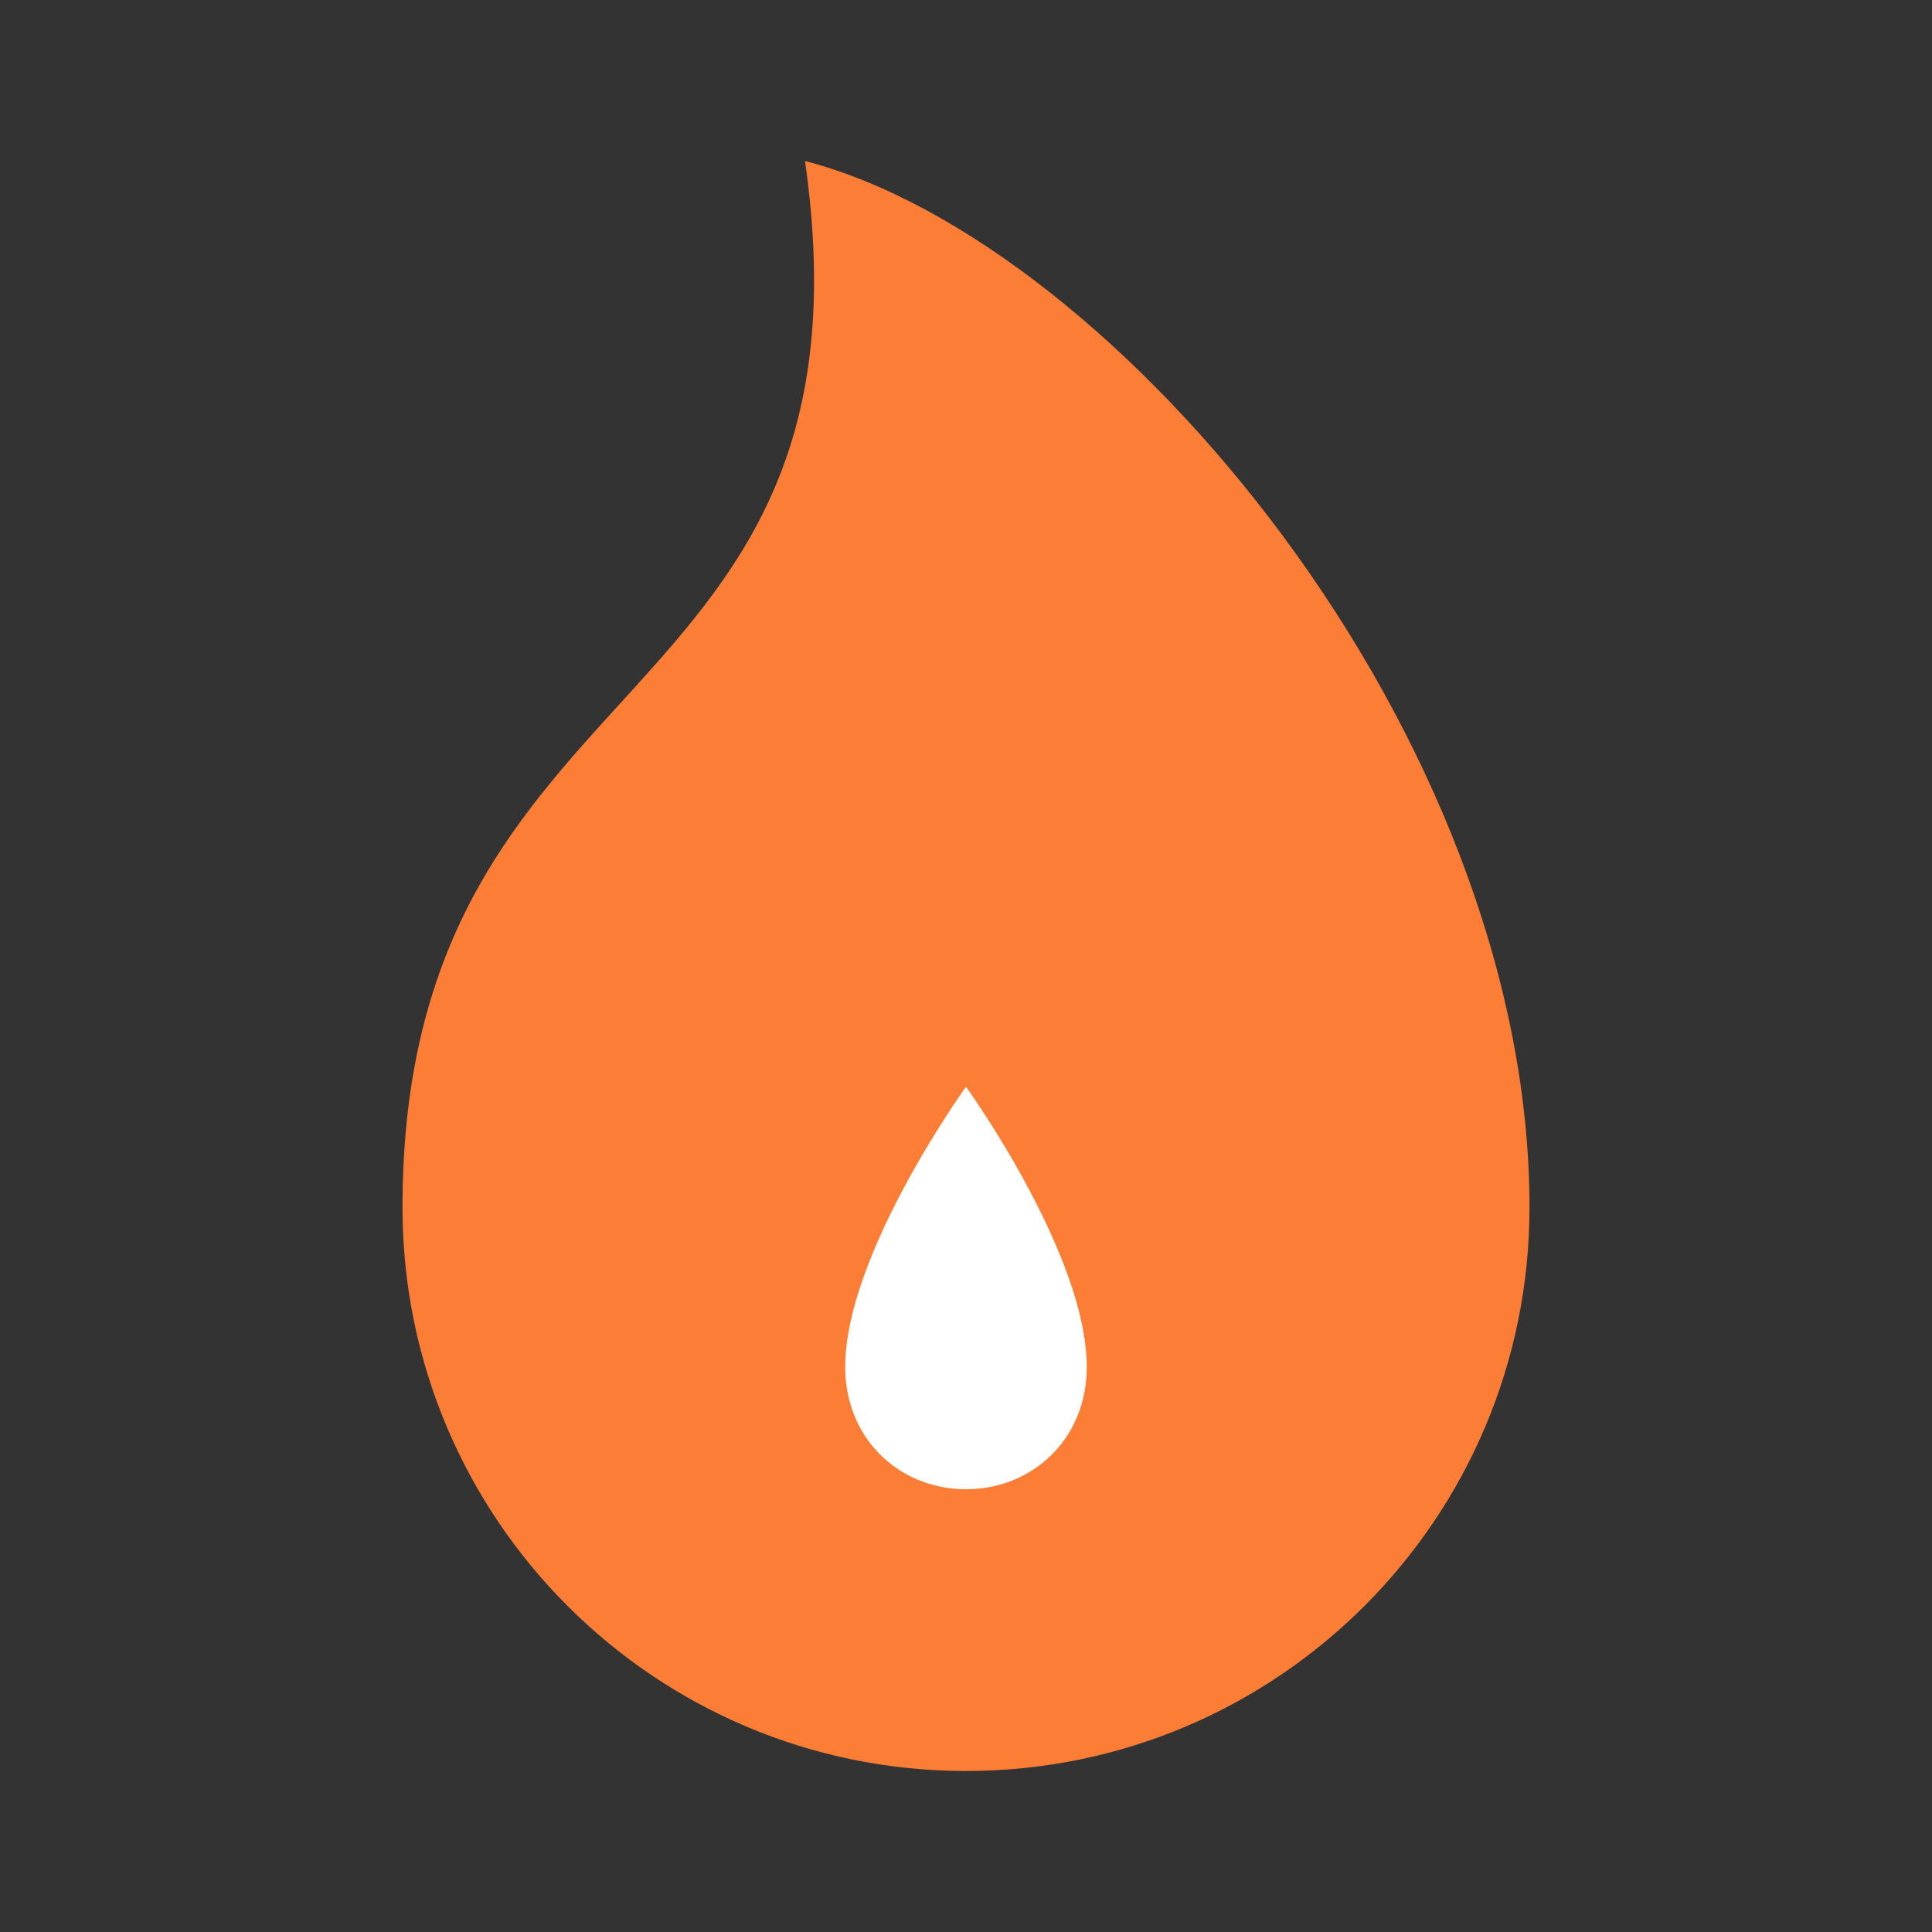 <svg width="24" height="24" viewBox="0 0 24 24" fill="none" xmlns="http://www.w3.org/2000/svg">
<rect x="0" y="0" width="24" height="24" fill="#333333" stroke="none"/>
<path d="M19 15C19 18.866 15.866 22 12 22C8.134 22 5 18.866 5 15C5 8.134 11 9 10 2C13.866 3 19 9.134 19 15Z" fill="#FC7D36"/>
<path d="M10.509 17.161C10.364 15.767 12 13.5 12 13.5C12 13.5 13.636 15.767 13.491 17.161C13.407 17.96 12.767 18.5 12 18.5C11.233 18.5 10.593 17.96 10.509 17.161Z" fill="white"/>
</svg>
